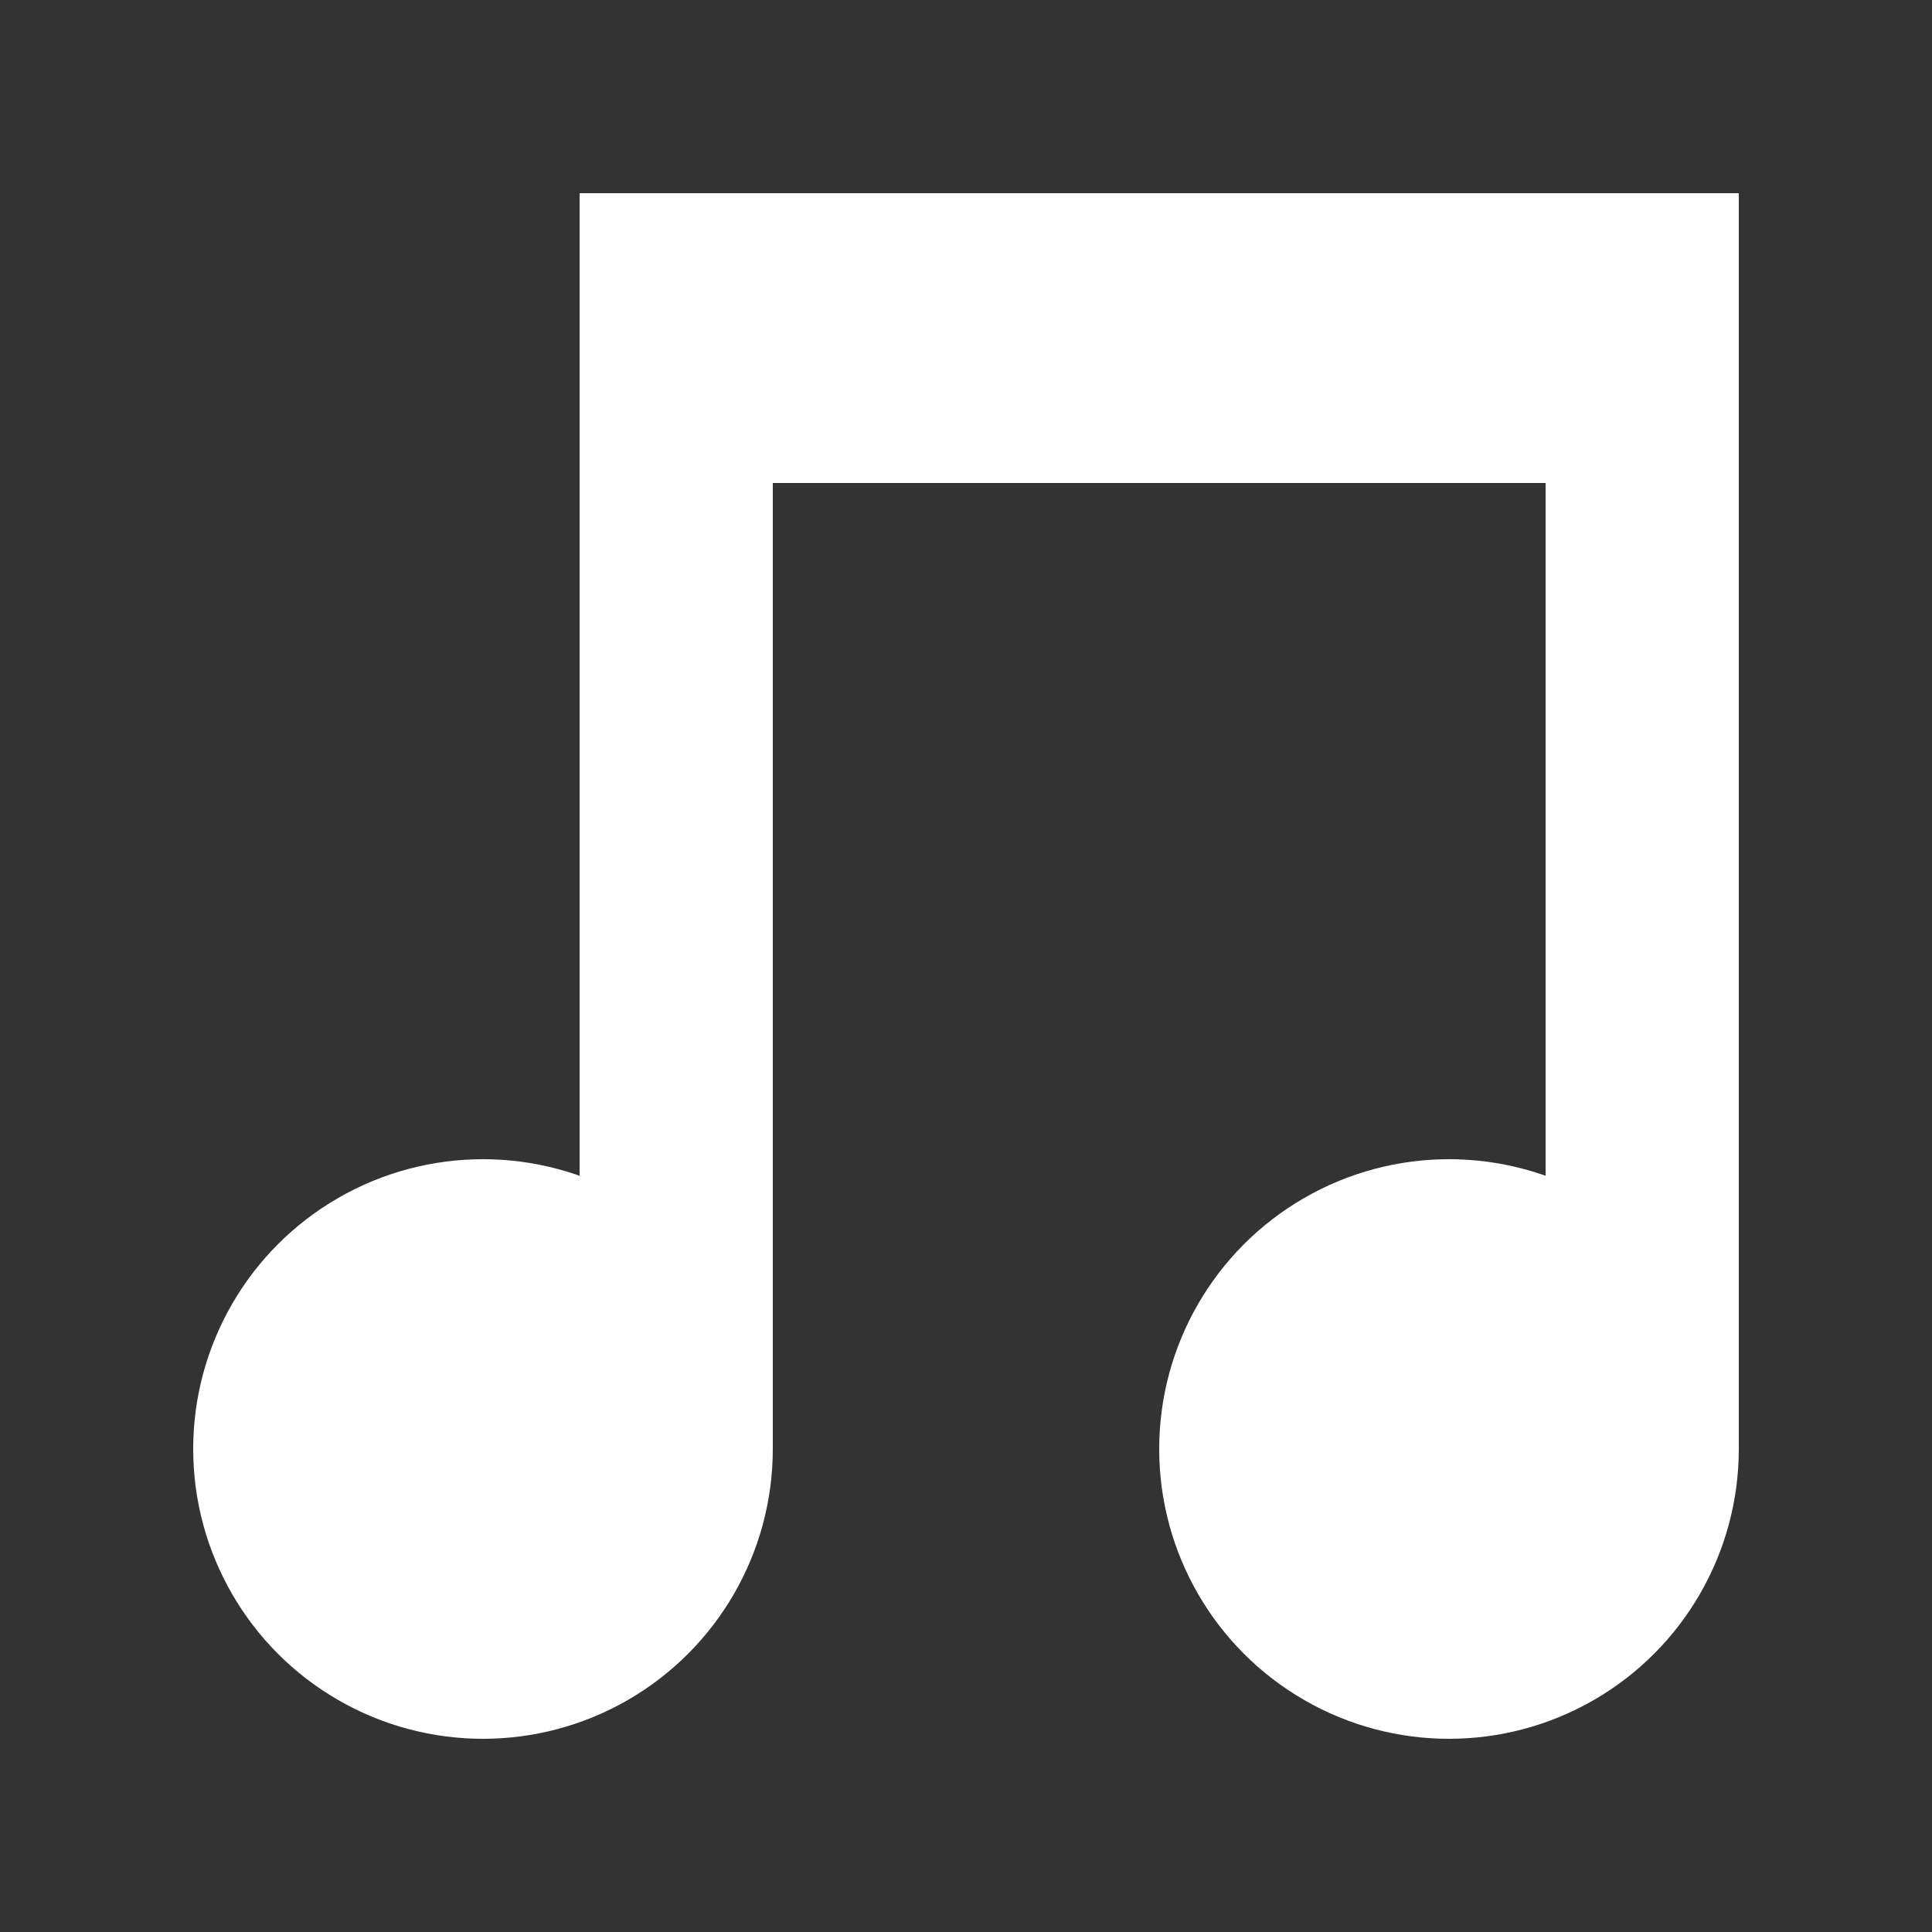 <?xml version="1.0" encoding="UTF-8"?>
<svg xmlns="http://www.w3.org/2000/svg" width="20" height="20" viewBox="0 0 20 20">
    <rect x="0" y="0" width="20" height="20" fill="#333333" stroke="none"/>
    <title>
        musical score
    </title>
    <g fill="#fff">
        <path d="M8 15V5h8v10h2V2H6v13"/>
        <circle cx="15" cy="15" r="3"/>
        <circle cx="5" cy="15" r="3"/>
    </g>
</svg>
